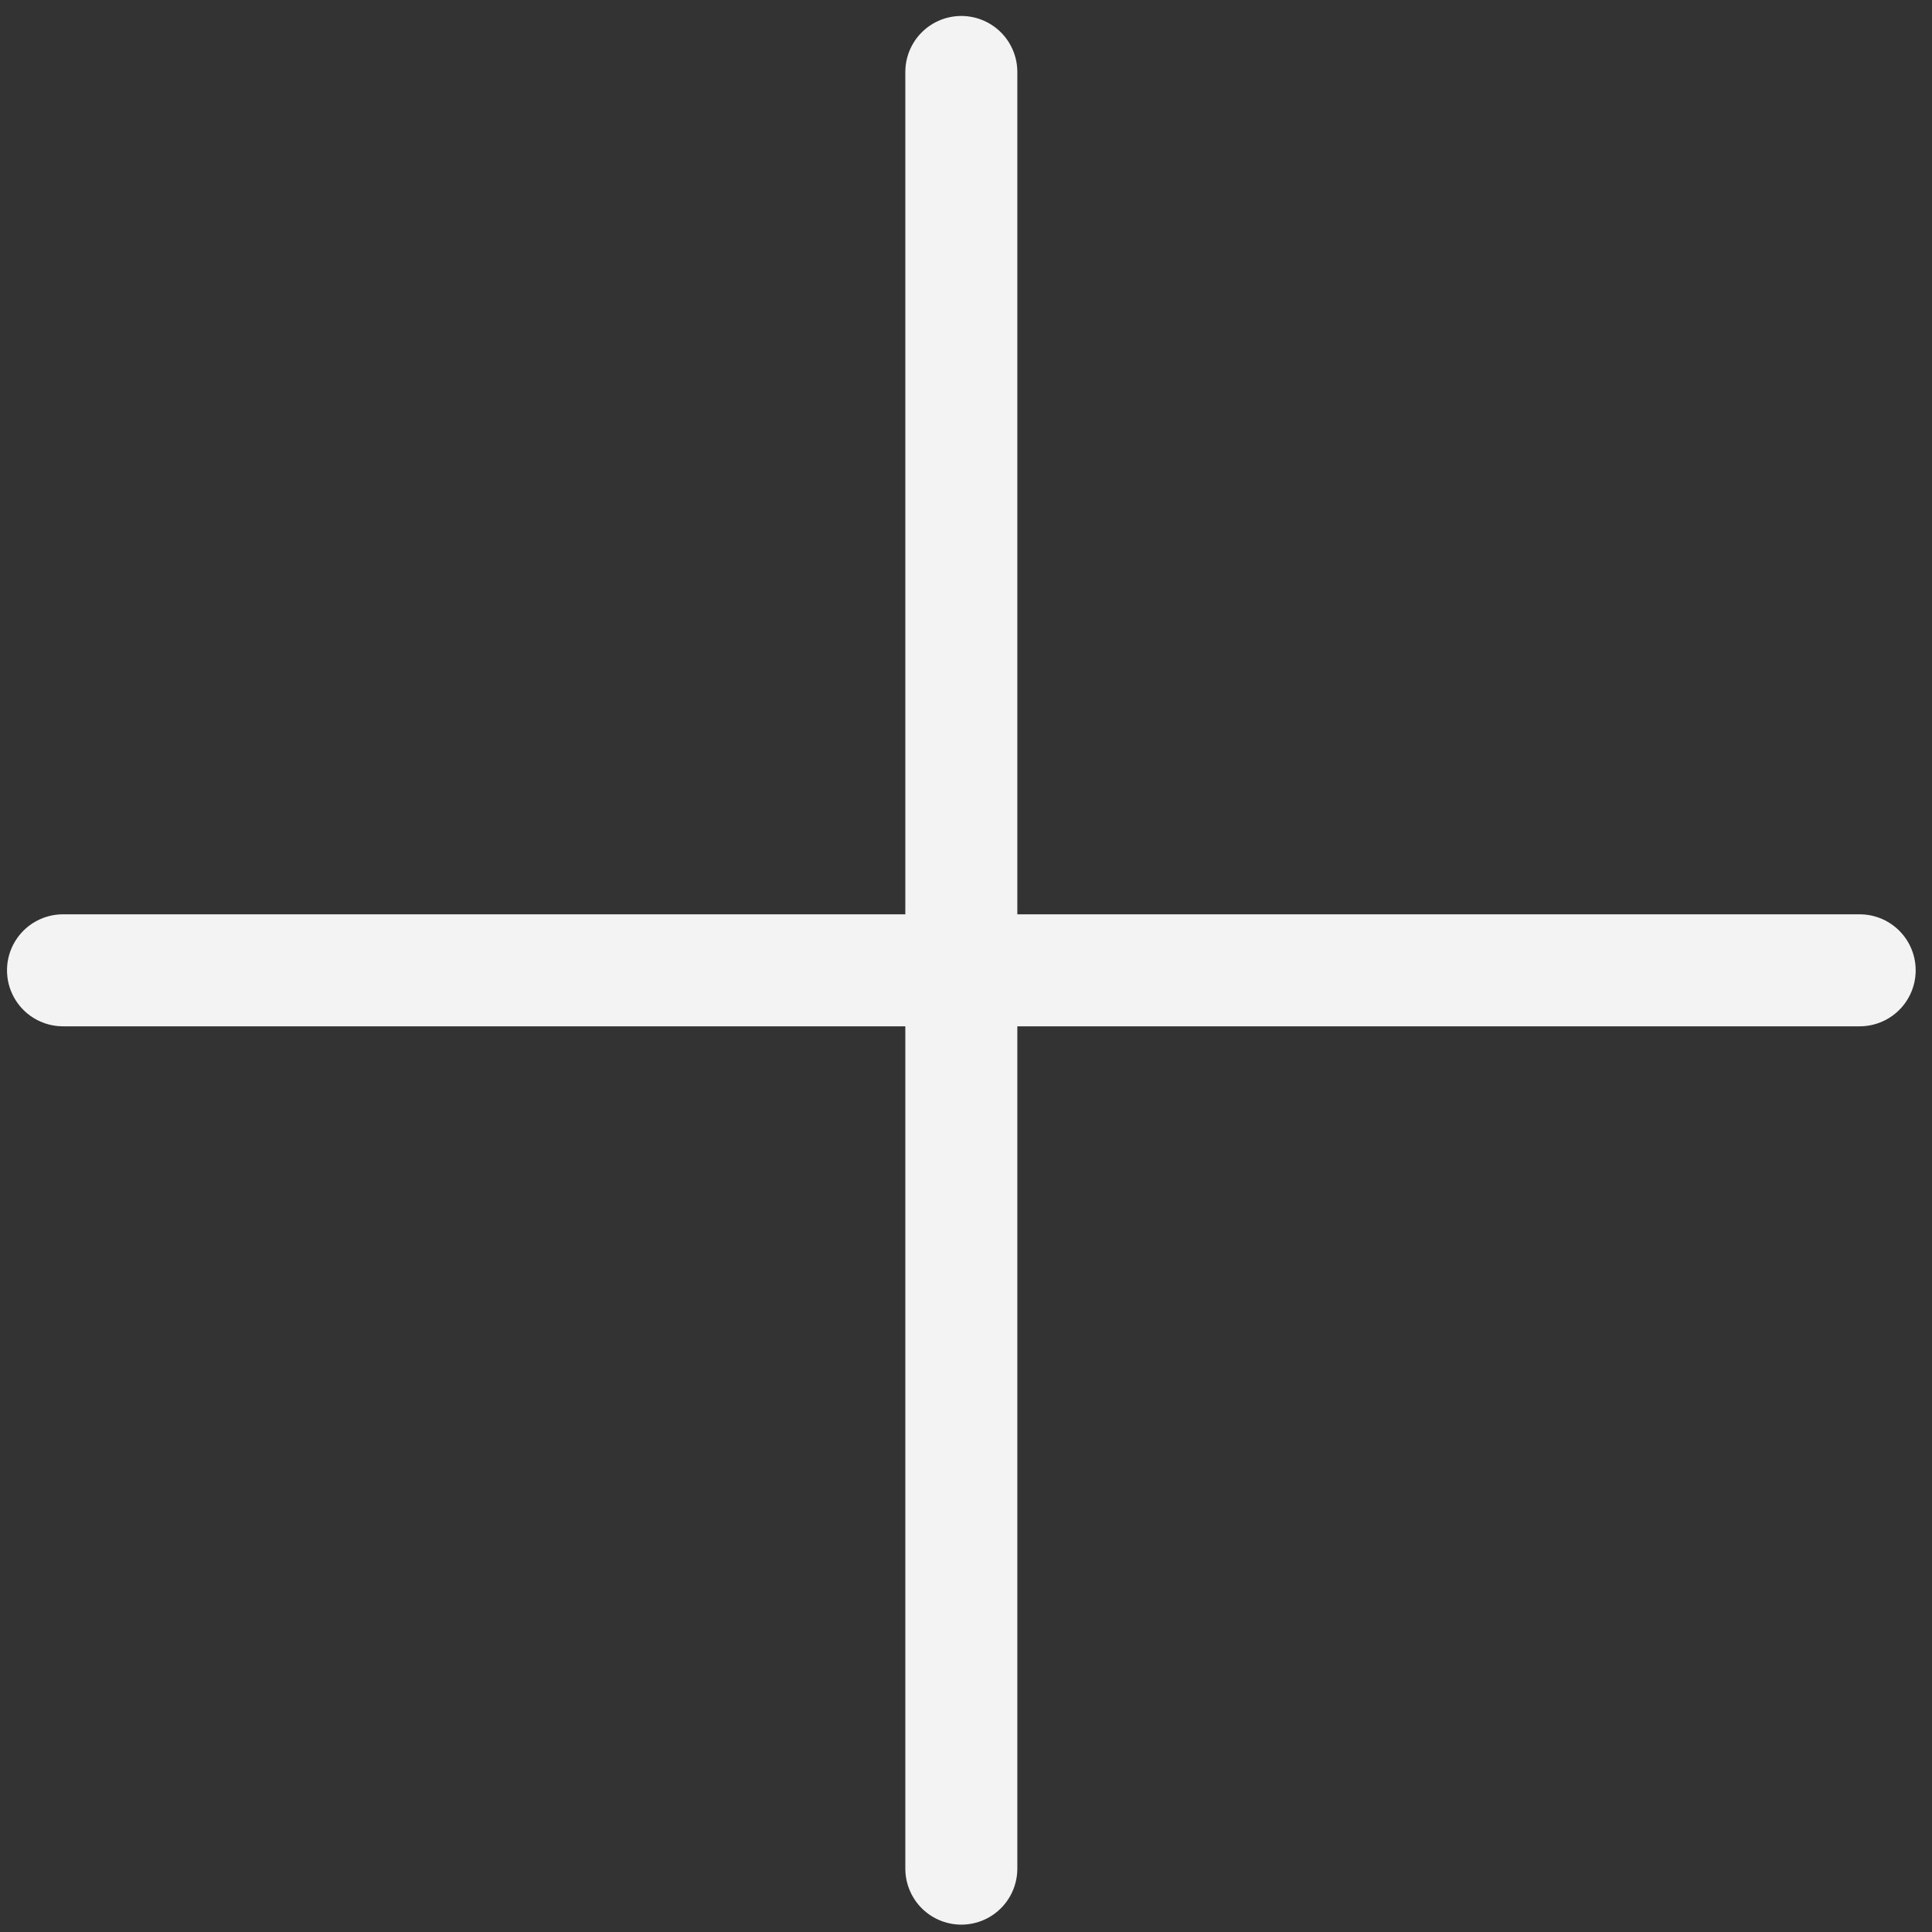<svg viewBox="0 0 69 69" fill="none" xmlns="http://www.w3.org/2000/svg">
<rect x="0" y="0" width="69" height="69" fill="#333333" stroke="none"/>
<path d="M34.333 2.57V66.737M2.25 34.654H66.417" stroke="#F3F3F3" stroke-width="4" stroke-linecap="round" stroke-linejoin="round"/>
</svg>
